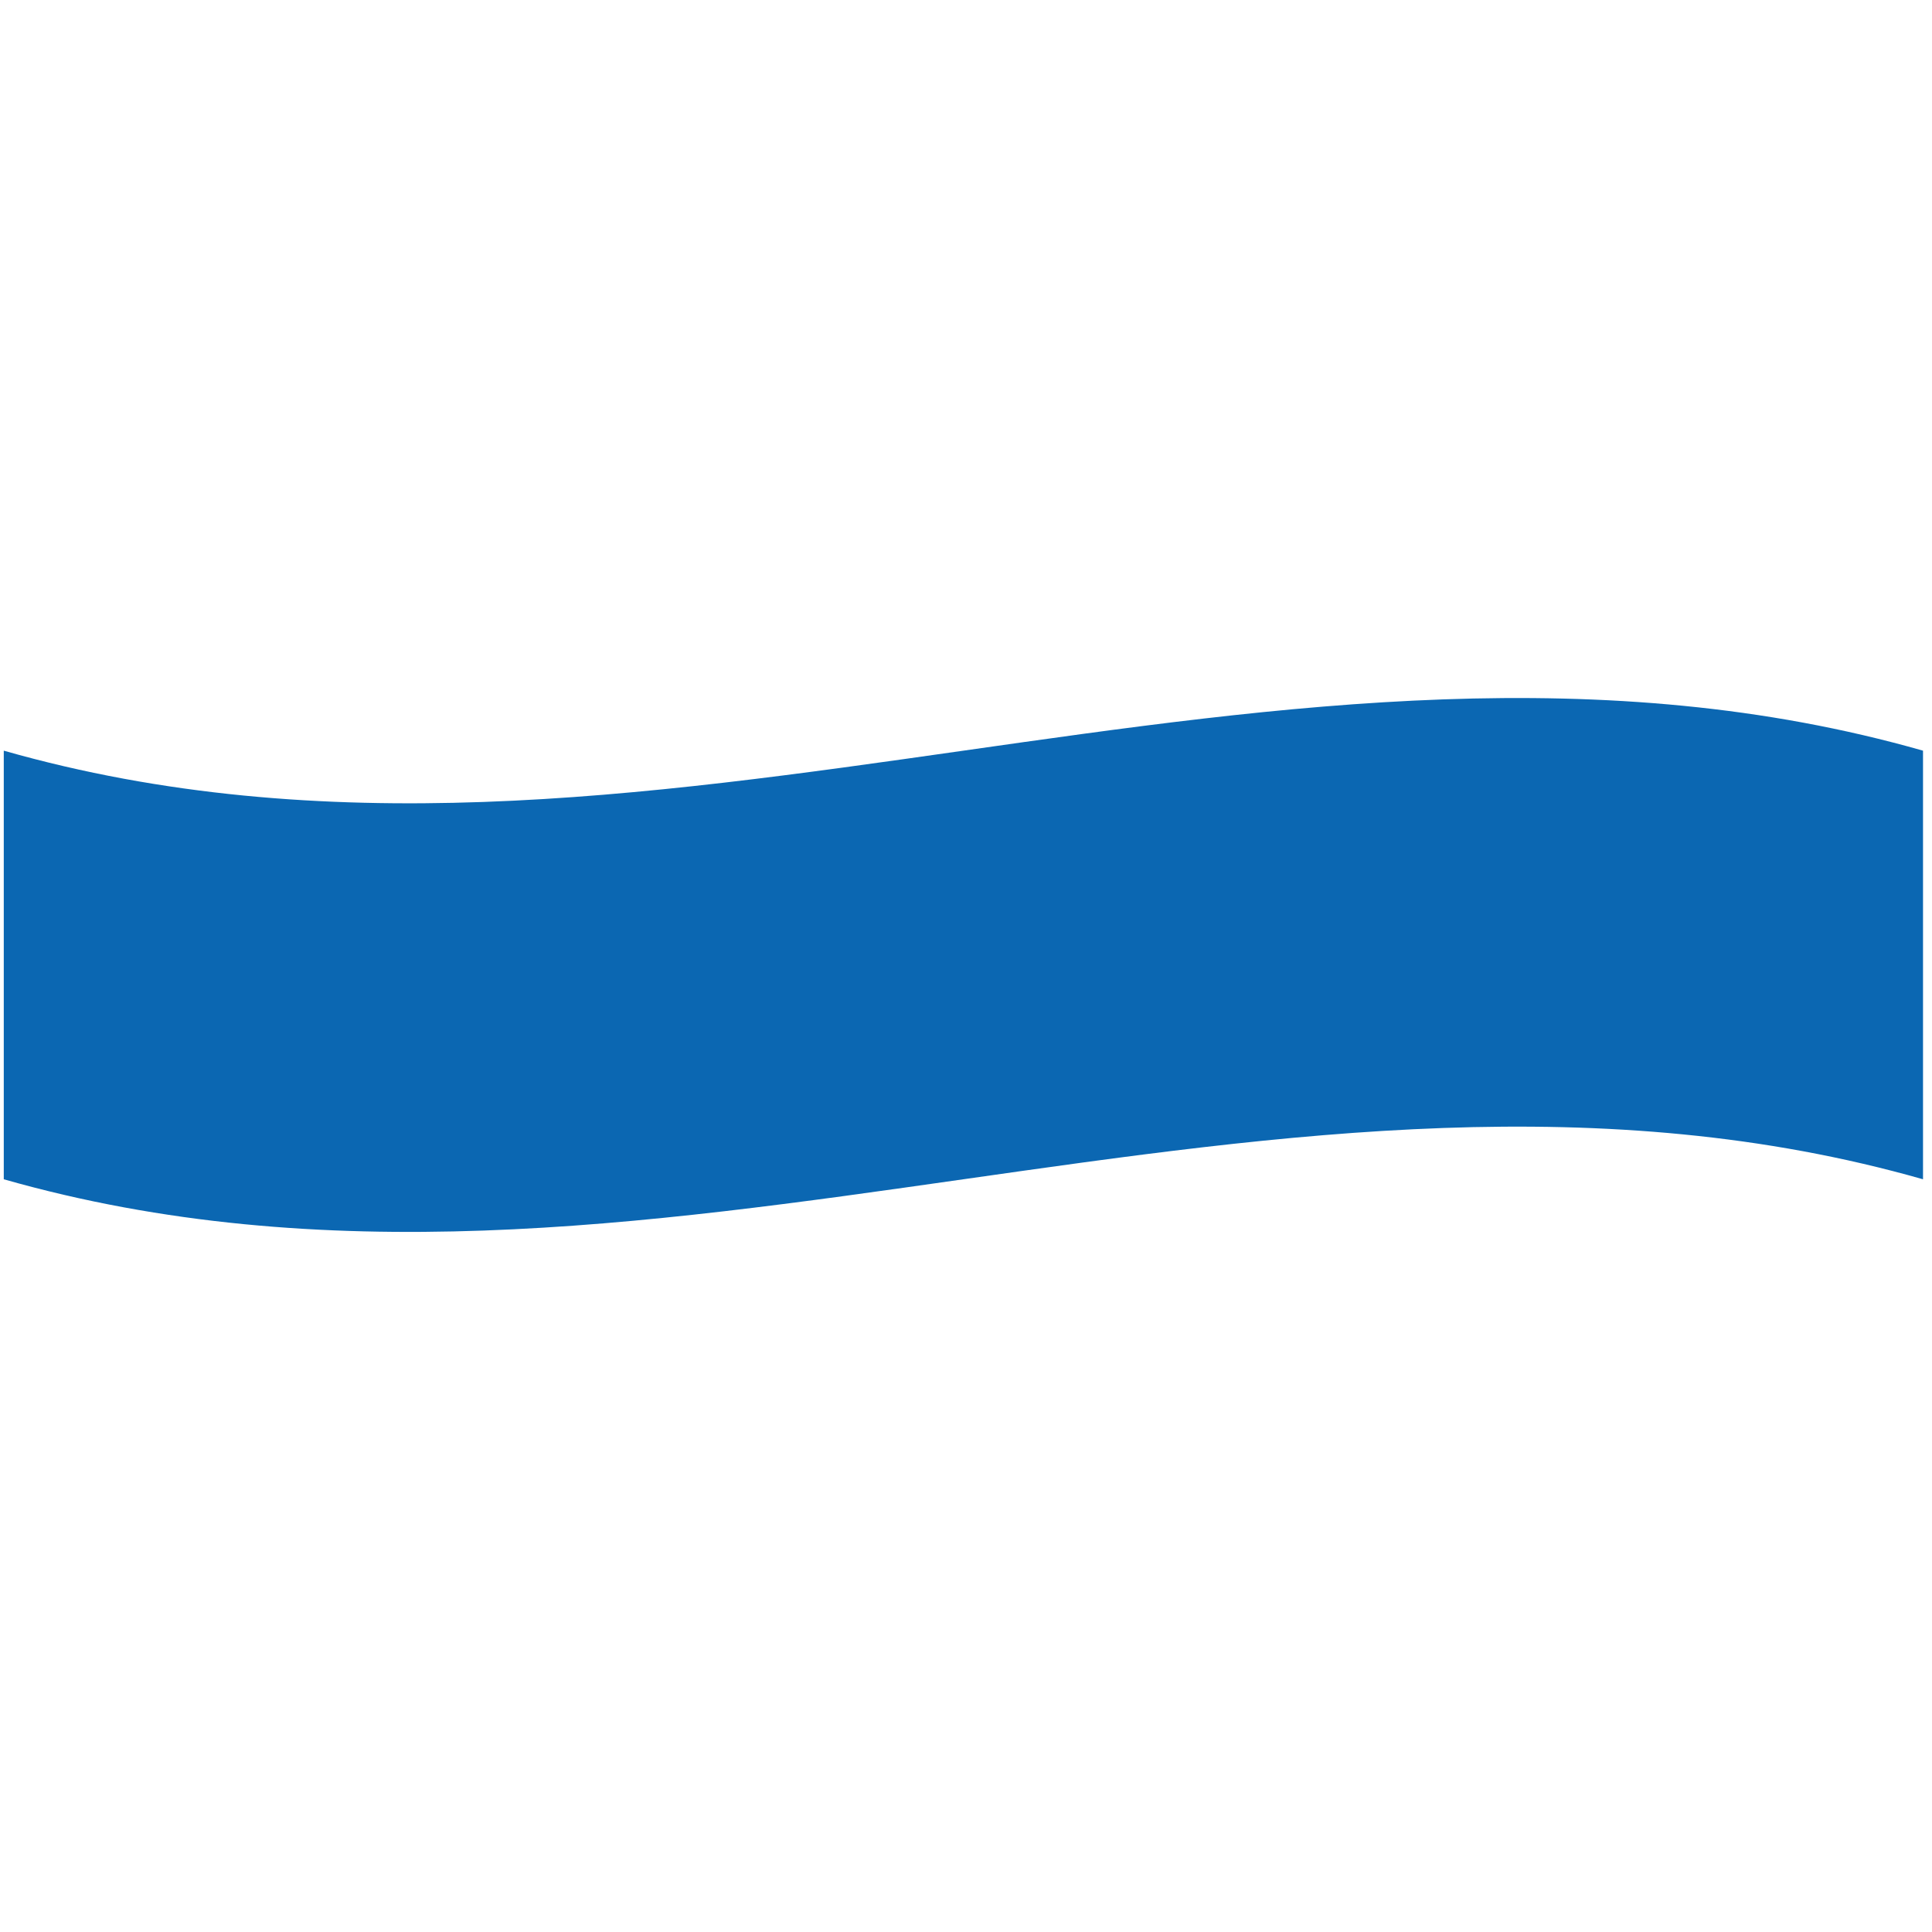 <?xml version="1.0" encoding="iso-8859-1"?>
<!-- Generator: Adobe Illustrator 18.1.1, SVG Export Plug-In . SVG Version: 6.00 Build 0)  -->
<!DOCTYPE svg PUBLIC "-//W3C//DTD SVG 1.1//EN" "http://www.w3.org/Graphics/SVG/1.1/DTD/svg11.dtd">
<svg version="1.1" xmlns="http://www.w3.org/2000/svg" xmlns:xlink="http://www.w3.org/1999/xlink" x="0px" y="0px"
	 viewBox="0 0 512 512" enable-background="new 0 0 512 512" xml:space="preserve">
<g id="Layer_3">
	<path fill="#0B67B2" d="M1,198.935c0,37.862,0,75.724,0,113.586c169.54,48.324,339.079-48.324,508.619,0
		c0-37.862,0-75.724,0-113.586C340.079,150.611,170.54,247.259,1,198.935z"/>
</g>
<g id="Layer_1">
</g>
</svg>
